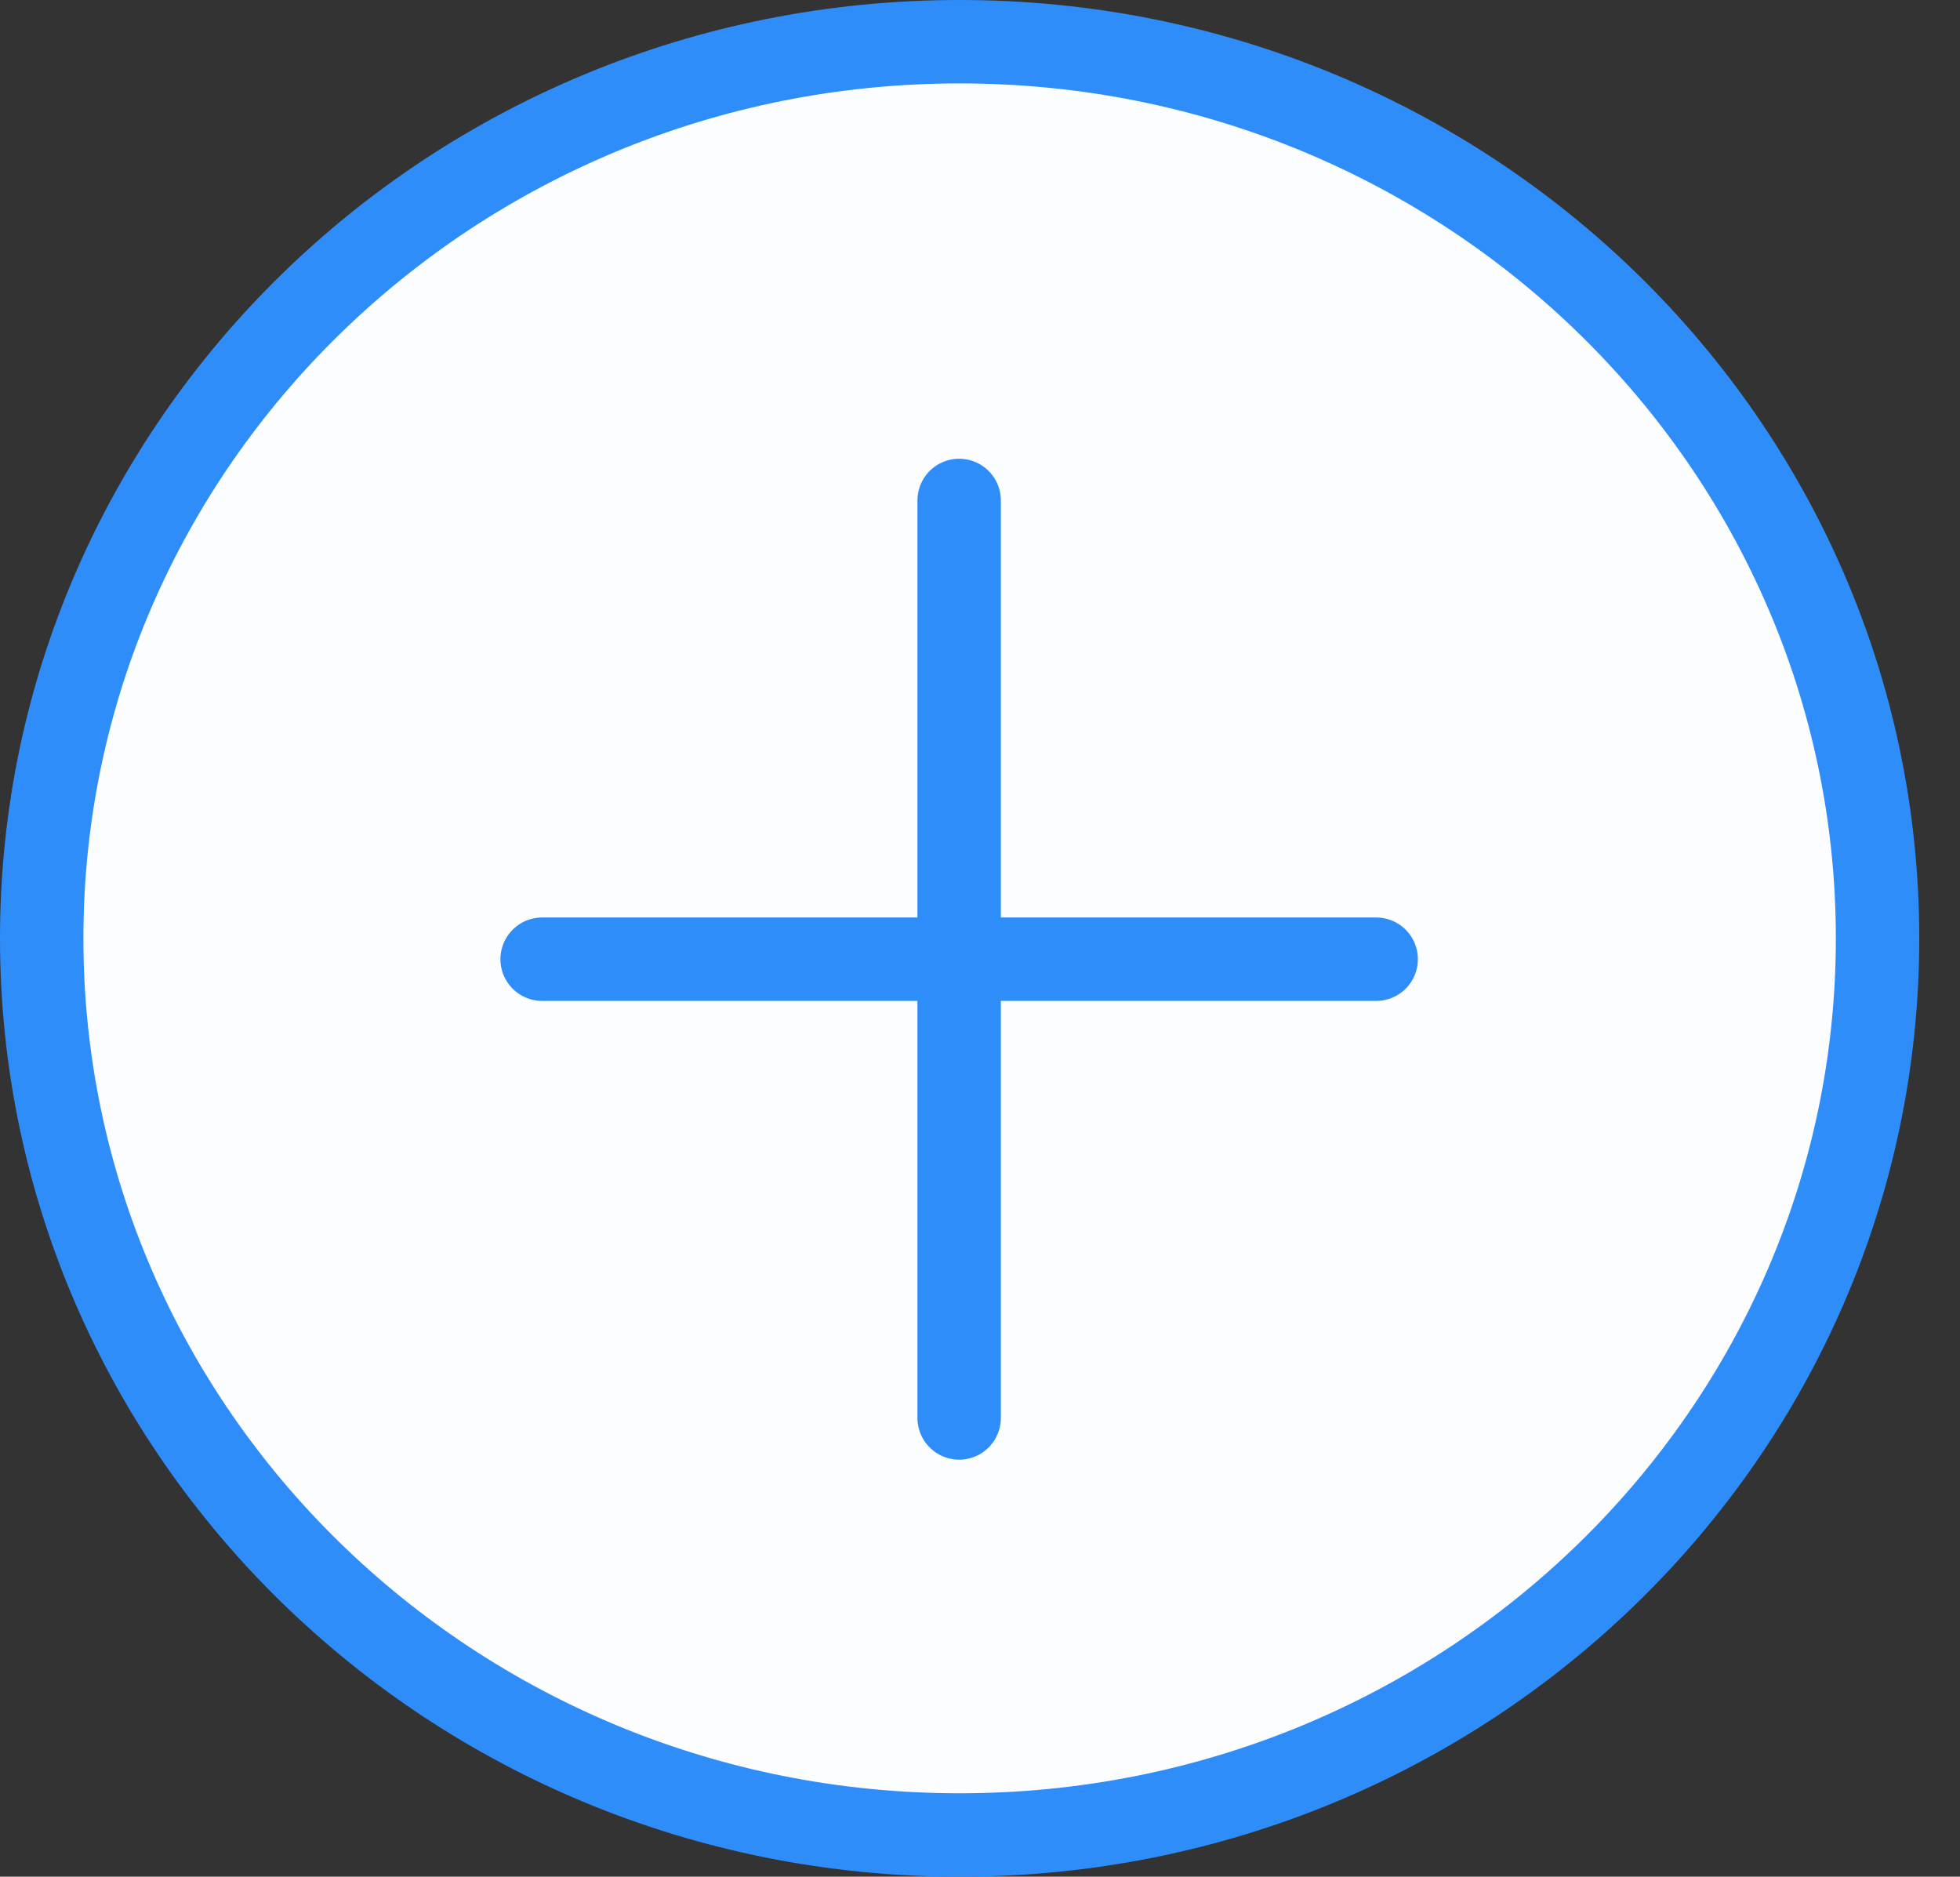 <svg width="47" height="45" viewBox="0 0 47 45" fill="none" xmlns="http://www.w3.org/2000/svg">
<rect x="0" y="0" width="47" height="45" fill="#333333" stroke="none"/>
<path d="M45.023 22.5C45.023 34.353 35.189 44 23.011 44C10.834 44 1 34.353 1 22.5C1 10.647 10.834 1 23.011 1C35.189 1 45.023 10.647 45.023 22.5Z" fill="#FBFDFF" stroke="#2F8DFA" stroke-width="2"/>
<path d="M23 12V34" stroke="#2F8DFA" stroke-width="2" stroke-linecap="round"/>
<path d="M13 23H33" stroke="#2F8DFA" stroke-width="2" stroke-linecap="round"/>
</svg>
